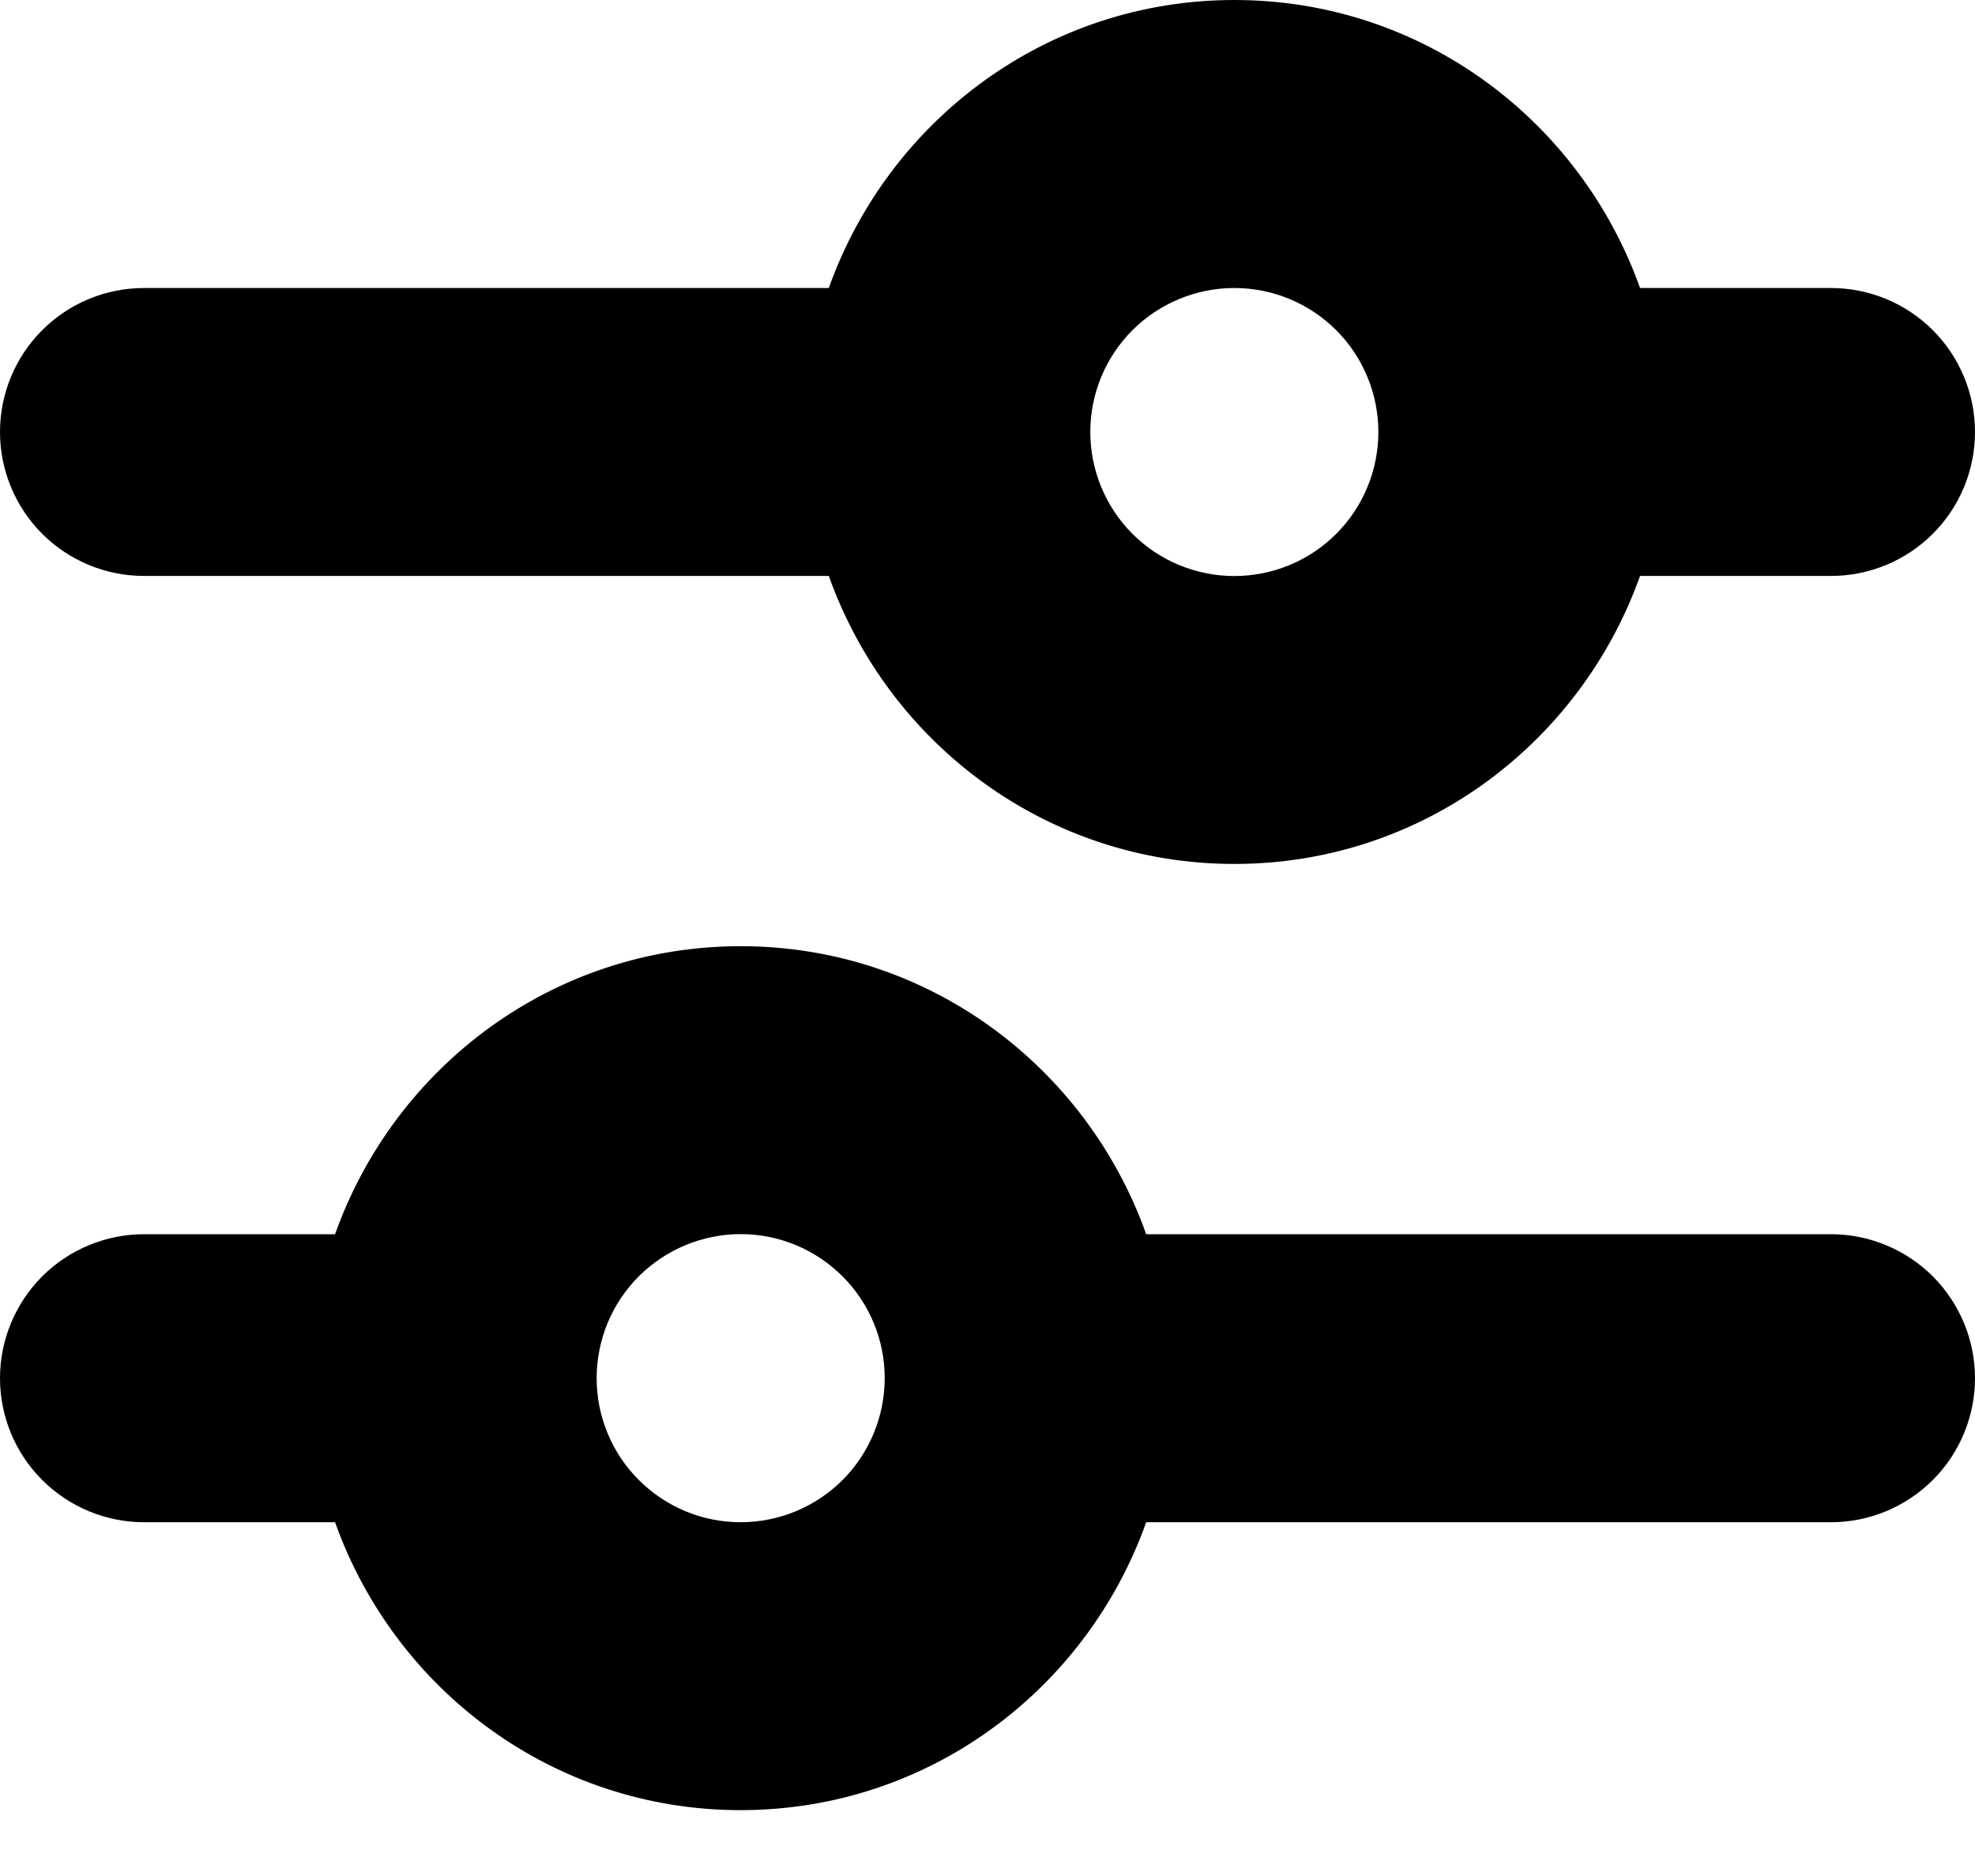 <svg width="20" height="19" viewBox="0 0 20 19" fill="none" xmlns="http://www.w3.org/2000/svg">
<path d="M7.5 15.417C7.308 15.417 7.119 15.379 6.942 15.306C6.765 15.232 6.604 15.125 6.469 14.989C6.333 14.854 6.226 14.693 6.153 14.516C6.079 14.339 6.042 14.149 6.042 13.957C6.042 13.766 6.08 13.576 6.153 13.399C6.226 13.222 6.334 13.062 6.469 12.926C6.605 12.791 6.766 12.683 6.943 12.61C7.12 12.537 7.309 12.499 7.501 12.499C7.888 12.499 8.259 12.653 8.532 12.927C8.806 13.2 8.959 13.571 8.959 13.958C8.959 14.345 8.805 14.716 8.532 14.99C8.258 15.263 7.887 15.417 7.5 15.417ZM18.542 12.5H11.607C11.004 10.805 9.402 9.583 7.5 9.583C5.598 9.583 3.996 10.805 3.393 12.5H1.458C1.072 12.5 0.701 12.654 0.427 12.927C0.154 13.201 0 13.572 0 13.958C0 14.345 0.154 14.716 0.427 14.989C0.701 15.263 1.072 15.417 1.458 15.417H3.393C3.996 17.112 5.598 18.333 7.5 18.333C9.402 18.333 11.004 17.112 11.607 15.417H18.542C18.928 15.417 19.299 15.263 19.573 14.989C19.846 14.716 20 14.345 20 13.958C20 13.572 19.846 13.201 19.573 12.927C19.299 12.654 18.928 12.5 18.542 12.5ZM12.5 2.917C12.887 2.917 13.258 3.071 13.531 3.344C13.805 3.618 13.958 3.989 13.958 4.376C13.958 4.763 13.804 5.134 13.531 5.407C13.257 5.681 12.886 5.834 12.499 5.834C12.308 5.834 12.118 5.796 11.941 5.723C11.764 5.65 11.603 5.542 11.468 5.407C11.332 5.271 11.225 5.11 11.152 4.933C11.079 4.756 11.041 4.567 11.041 4.375C11.041 4.183 11.079 3.994 11.152 3.817C11.225 3.64 11.333 3.479 11.468 3.344C11.604 3.208 11.765 3.101 11.942 3.028C12.119 2.954 12.308 2.917 12.5 2.917ZM1.458 5.833H8.393C8.996 7.528 10.598 8.75 12.5 8.75C14.402 8.75 16.004 7.528 16.608 5.833H18.542C18.928 5.833 19.299 5.68 19.573 5.406C19.846 5.133 20 4.762 20 4.375C20 3.988 19.846 3.617 19.573 3.344C19.299 3.07 18.928 2.917 18.542 2.917H16.608C16.004 1.222 14.402 0 12.5 0C10.598 0 8.996 1.222 8.393 2.917H1.458C1.072 2.917 0.701 3.07 0.427 3.344C0.154 3.617 0 3.988 0 4.375C0 4.762 0.154 5.133 0.427 5.406C0.701 5.68 1.072 5.833 1.458 5.833Z" fill="black"/>
</svg>
